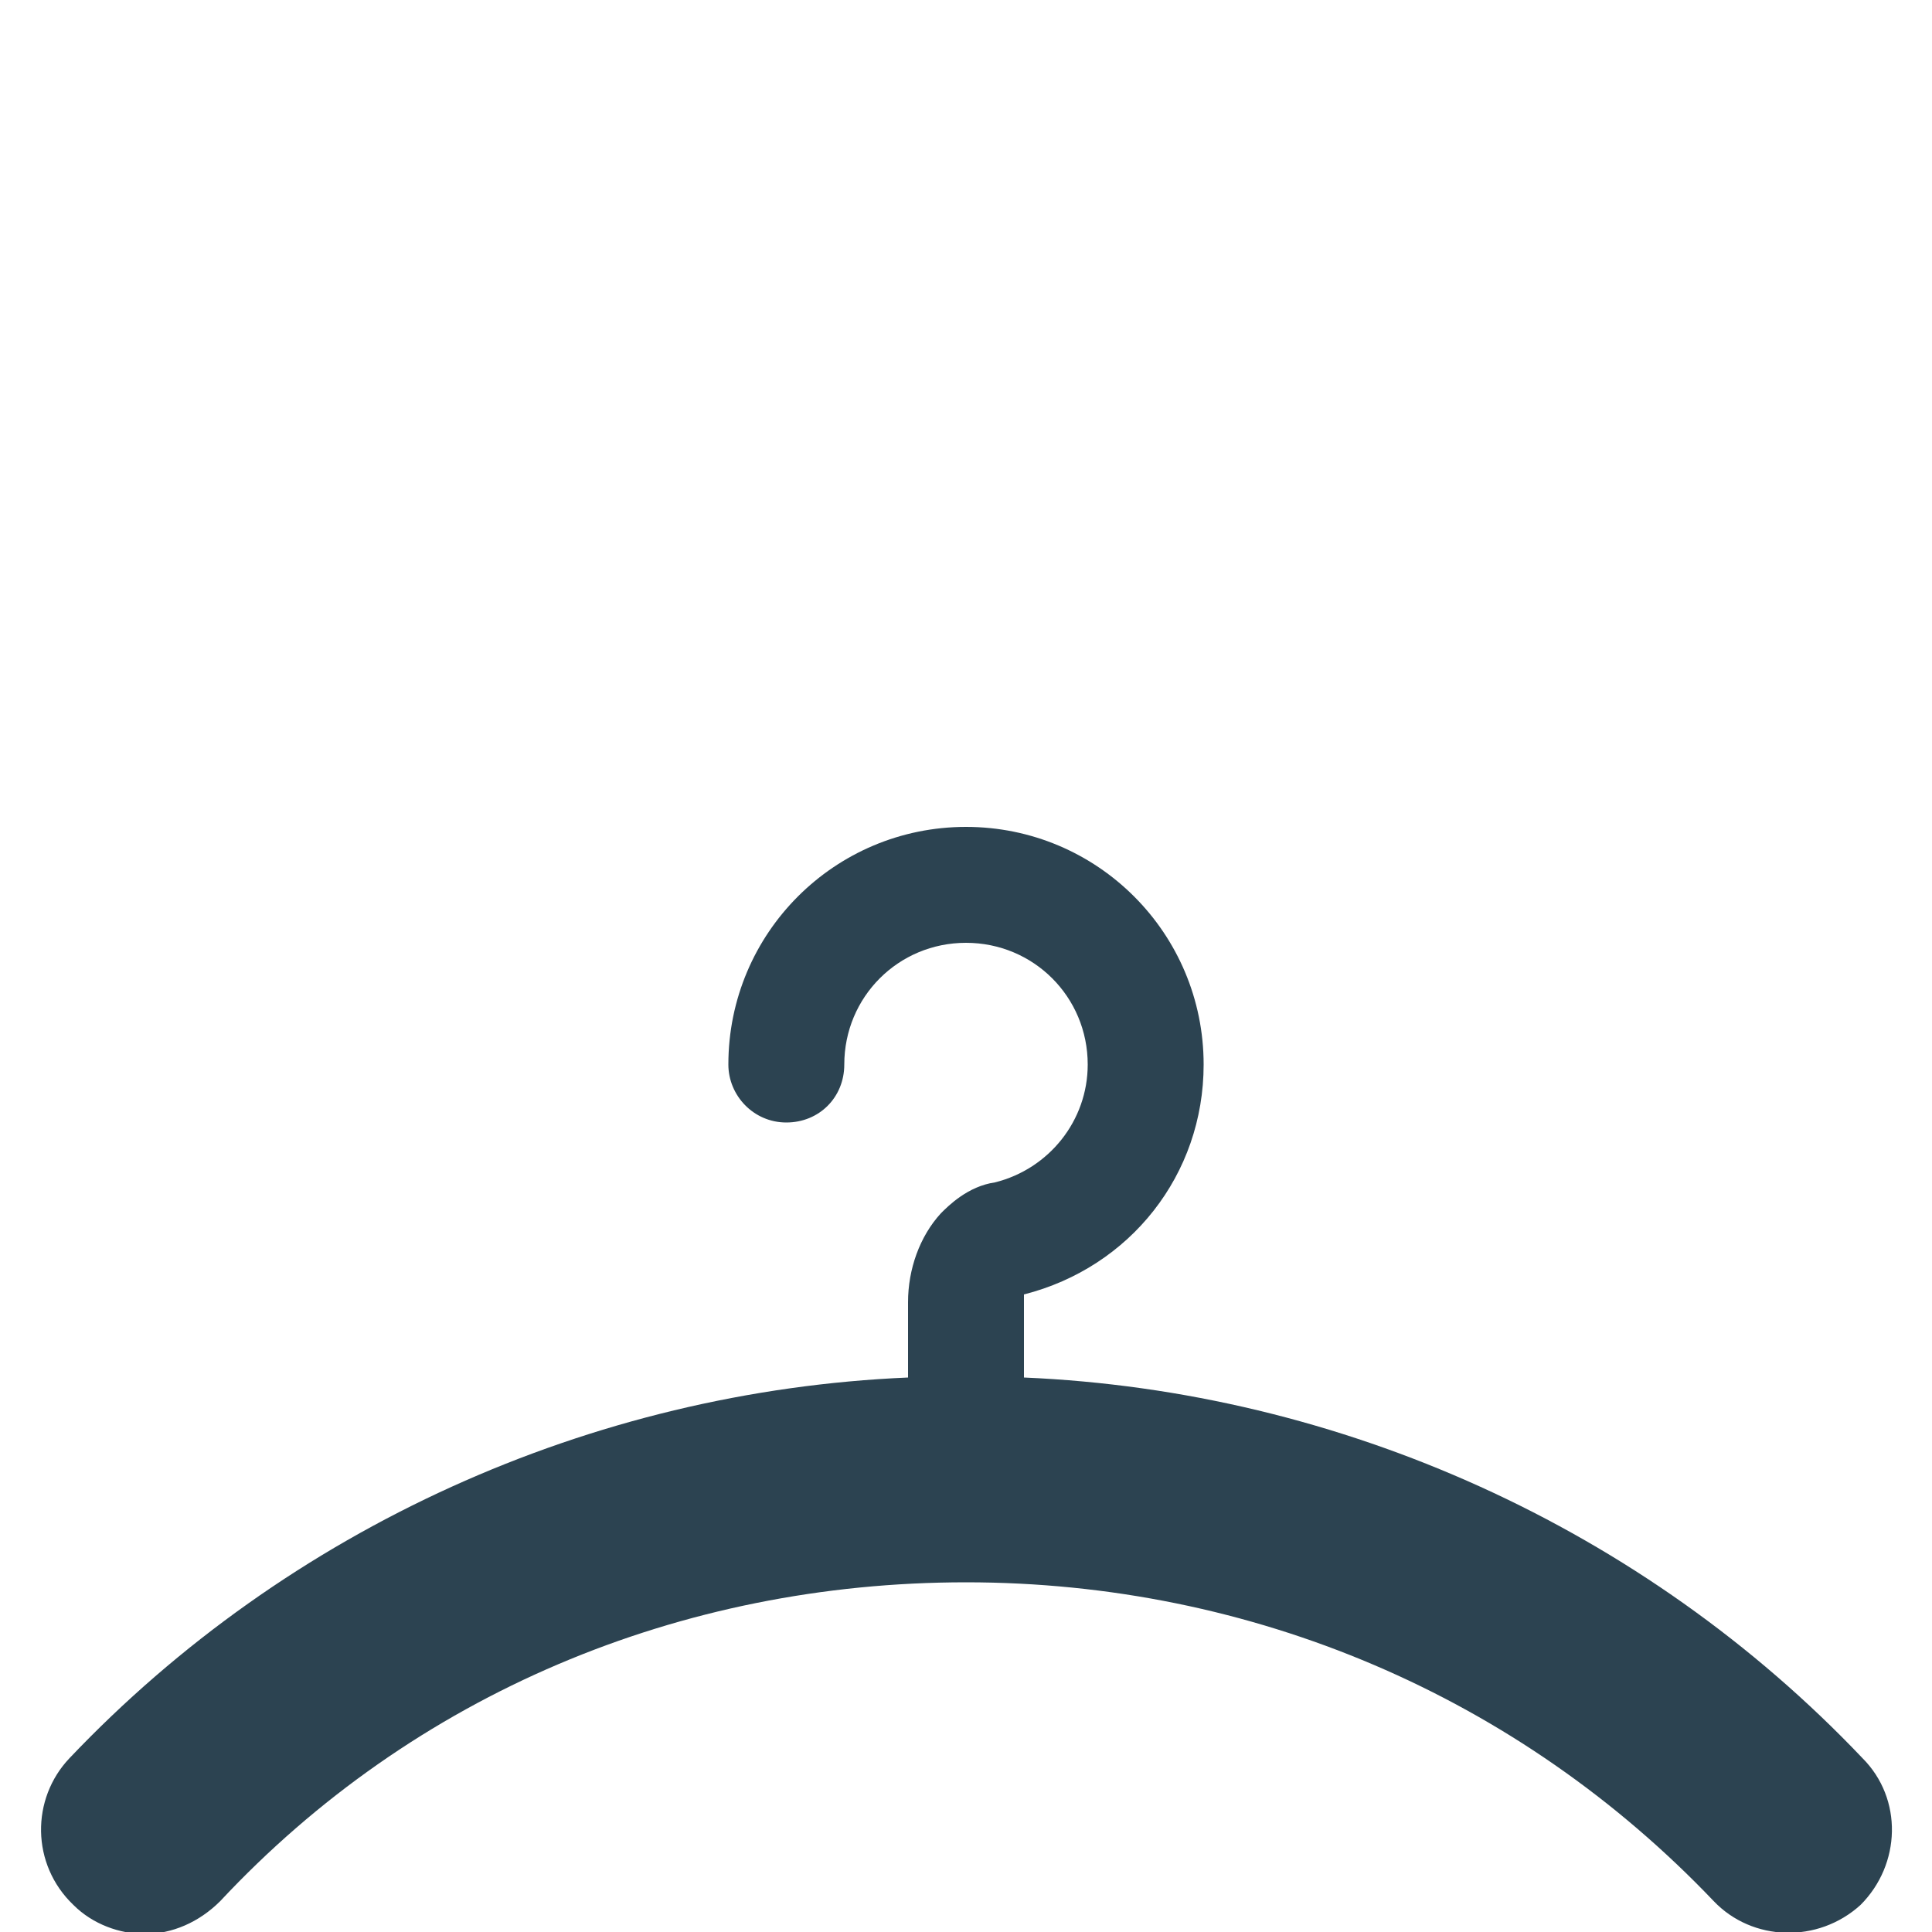 <?xml version="1.0" encoding="utf-8"?>
<!-- Generator: Adobe Illustrator 18.1.1, SVG Export Plug-In . SVG Version: 6.00 Build 0)  -->
<!DOCTYPE svg PUBLIC "-//W3C//DTD SVG 1.1//EN" "http://www.w3.org/Graphics/SVG/1.1/DTD/svg11.dtd">
<svg version="1.1" id="Layer_1" xmlns="http://www.w3.org/2000/svg" xmlns:xlink="http://www.w3.org/1999/xlink" x="0px" y="0px"
	 viewBox="0 0 100 100" enable-background="new 0 0 100 100" xml:space="preserve">
<path fill="#2C4351" d="M96.4,91C85.1,79.1,69.4,72,53,71.3l0-4c0-0.1,0-0.2,0-0.3c5.5-1.4,9.3-6.2,9.3-11.9
	c0-6.8-5.5-12.3-12.3-12.3c-6.8,0-12.3,5.5-12.3,12.3c0,1.6,1.3,3,3,3s3-1.3,3-3c0-3.5,2.8-6.3,6.3-6.3c3.5,0,6.3,2.8,6.3,6.3
	c0,2.9-2,5.4-4.8,6.1c-1.4,0.2-2.4,1.2-2.8,1.6C47.6,64,47,65.7,47,67.4v3.9C30.6,72,14.9,79.1,3.6,91c-2,2.1-2,5.5,0.2,7.6
	c1,1,2.4,1.5,3.7,1.5c1.4,0,2.8-0.6,3.9-1.7C21.4,87.7,35.2,81.9,50,81.9c14.8,0,28.6,5.9,38.7,16.5c2,2.1,5.4,2.2,7.6,0.2
	C98.4,96.5,98.5,93.1,96.4,91z"/>
</svg>
